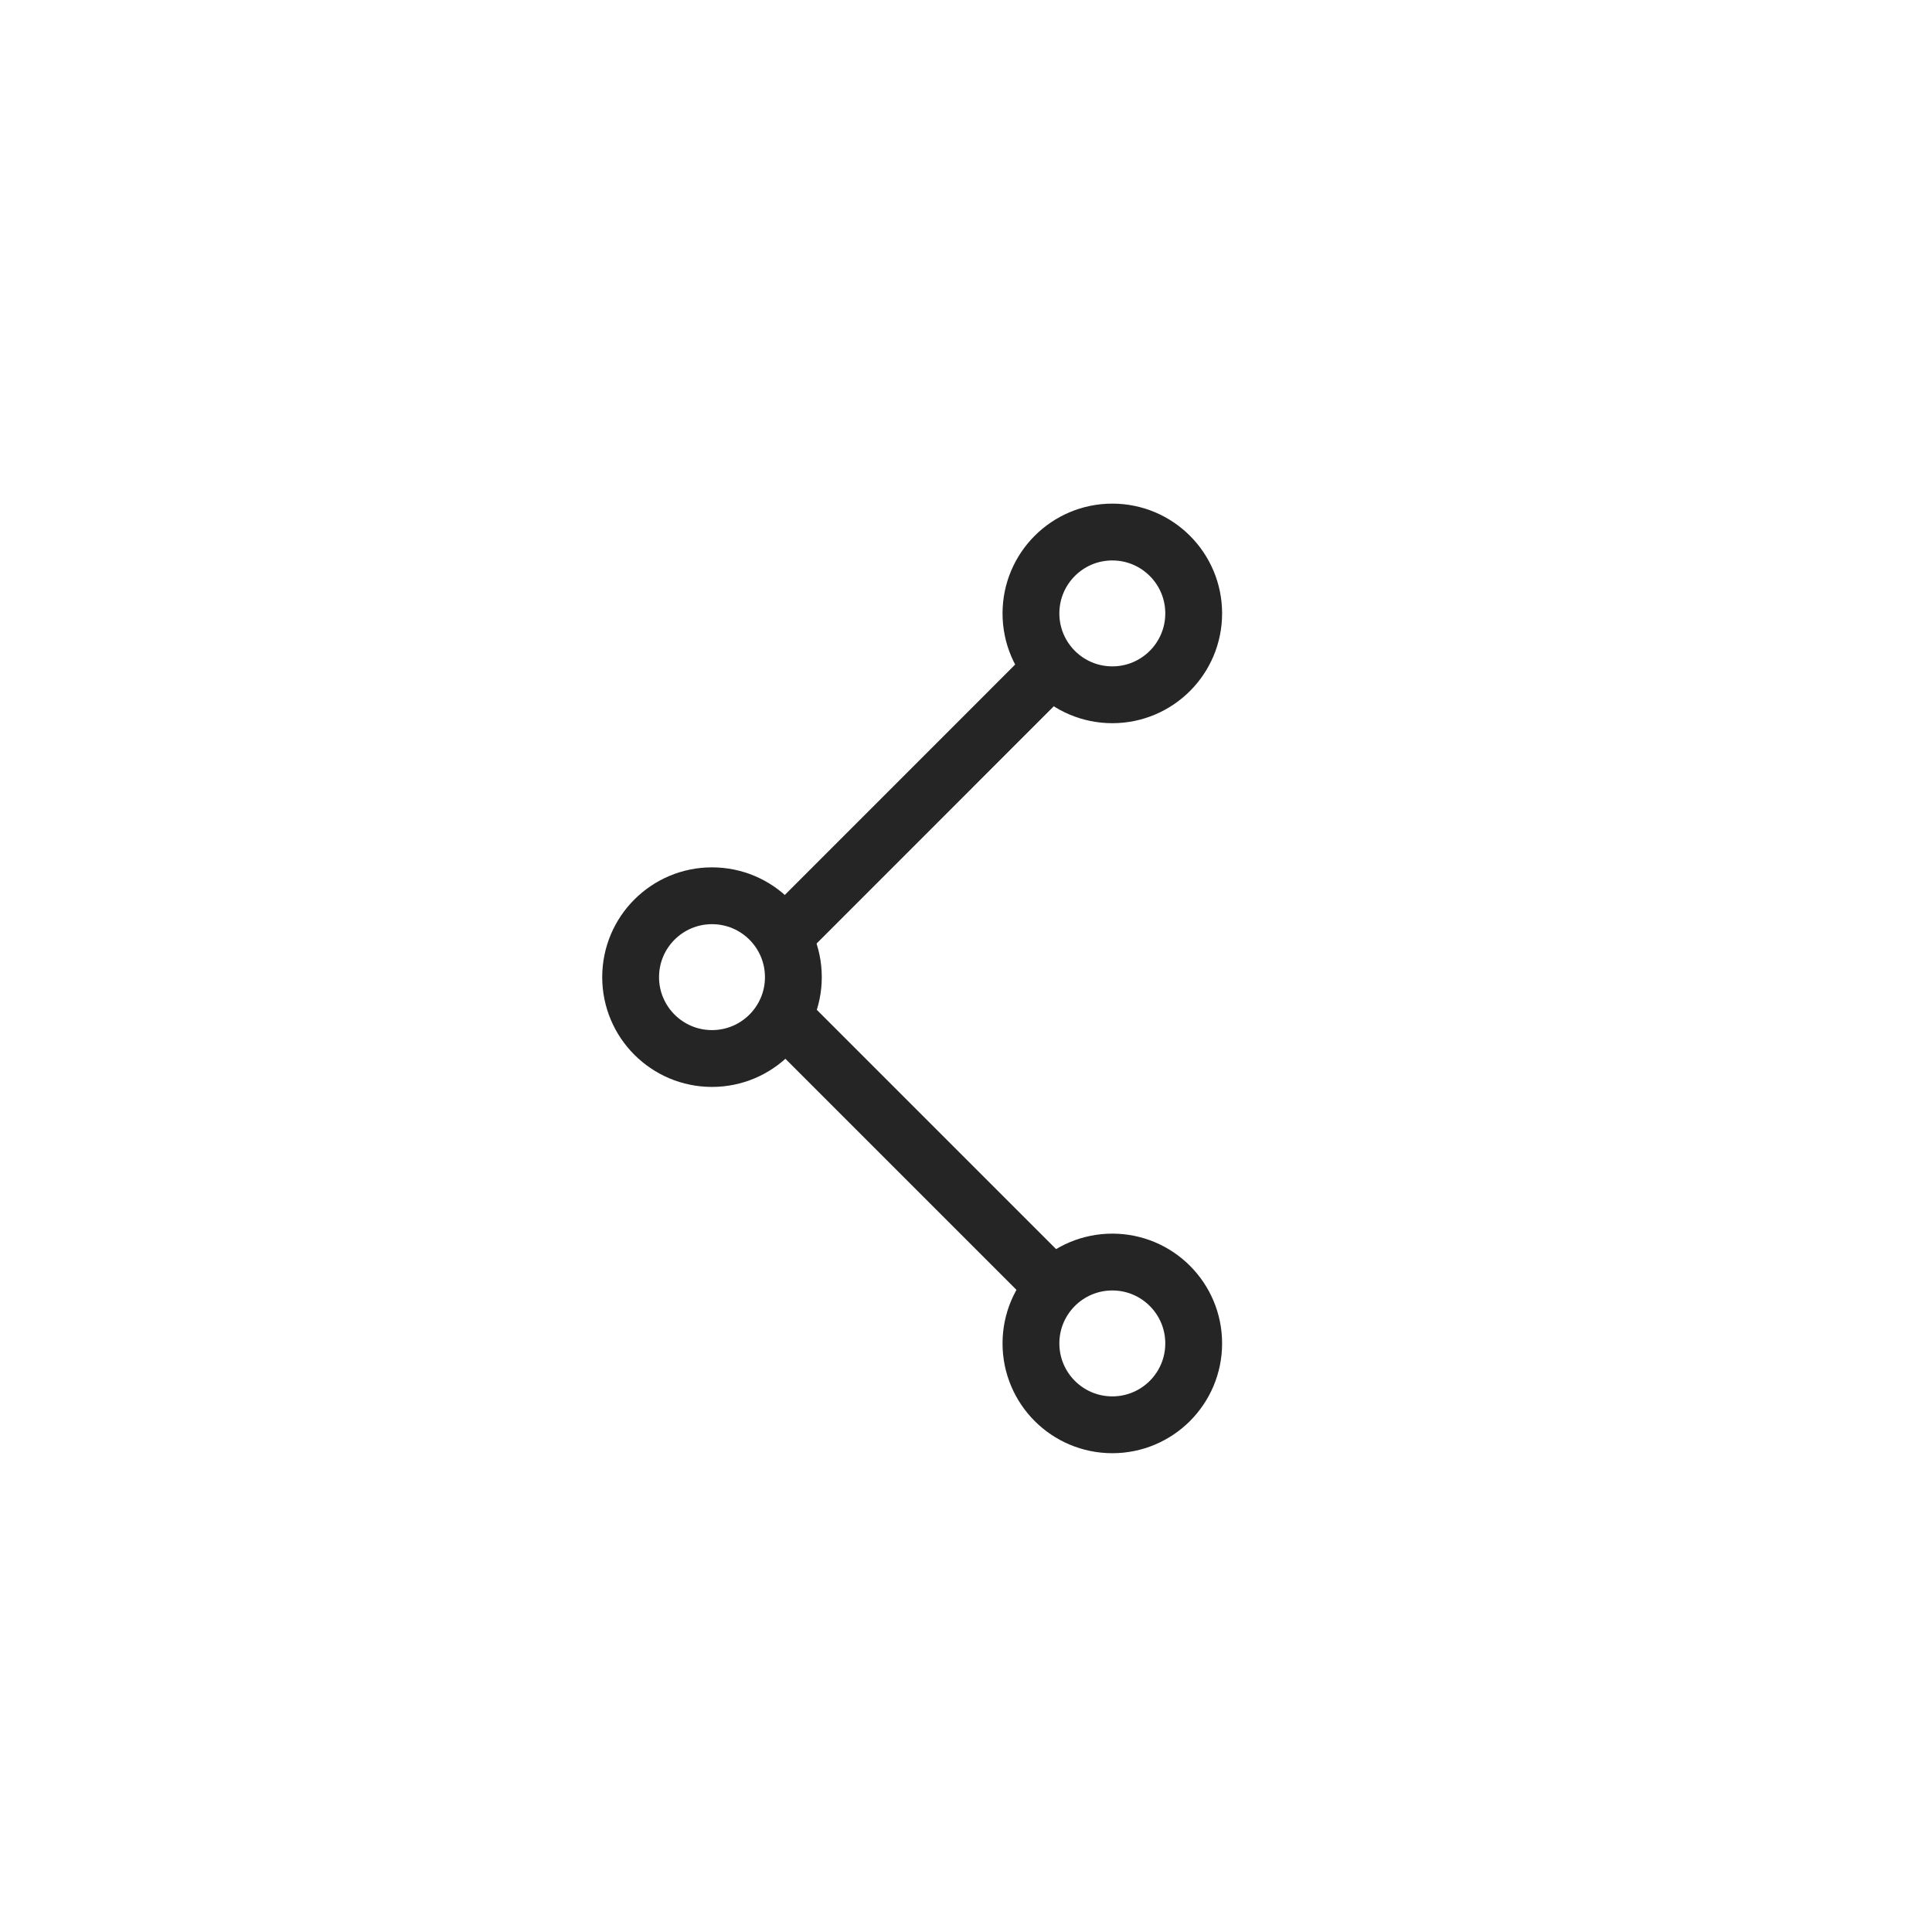 <?xml version="1.0" encoding="utf-8"?>
<!-- Generator: Adobe Illustrator 17.0.0, SVG Export Plug-In . SVG Version: 6.00 Build 0)  -->
<!DOCTYPE svg PUBLIC "-//W3C//DTD SVG 1.1//EN" "http://www.w3.org/Graphics/SVG/1.1/DTD/svg11.dtd">
<svg version="1.1" xmlns="http://www.w3.org/2000/svg" xmlns:xlink="http://www.w3.org/1999/xlink" x="0px" y="0px" width="34px"
	 height="34px" viewBox="0 0 34 34" enable-background="new 0 0 34 34" xml:space="preserve">
<g id="Layer_2" display="none">
	
		<rect x="5.015" y="4.965" transform="matrix(0.707 -0.707 0.707 0.707 -7.006 16.985)" display="inline" fill="none" stroke="#000000" stroke-width="0.5" stroke-miterlimit="10" width="23.971" height="23.971"/>
</g>
<g id="Layer_1">
	<line fill="none" stroke="#252525" stroke-miterlimit="10" x1="13.795" y1="16.473" x2="18.521" y2="11.746"/>
	<line fill="none" stroke="#252525" stroke-miterlimit="10" x1="13.771" y1="17.875" x2="18.563" y2="22.667"/>
	<circle fill="none" stroke="#252525" stroke-miterlimit="10" cx="19.575" cy="10.795" r="1.432"/>
	<circle fill="none" stroke="#252525" stroke-miterlimit="10" cx="12.53" cy="17.196" r="1.432"/>
	<circle fill="none" stroke="#252525" stroke-miterlimit="10" cx="19.575" cy="23.642" r="1.432"/>
</g>
</svg>
